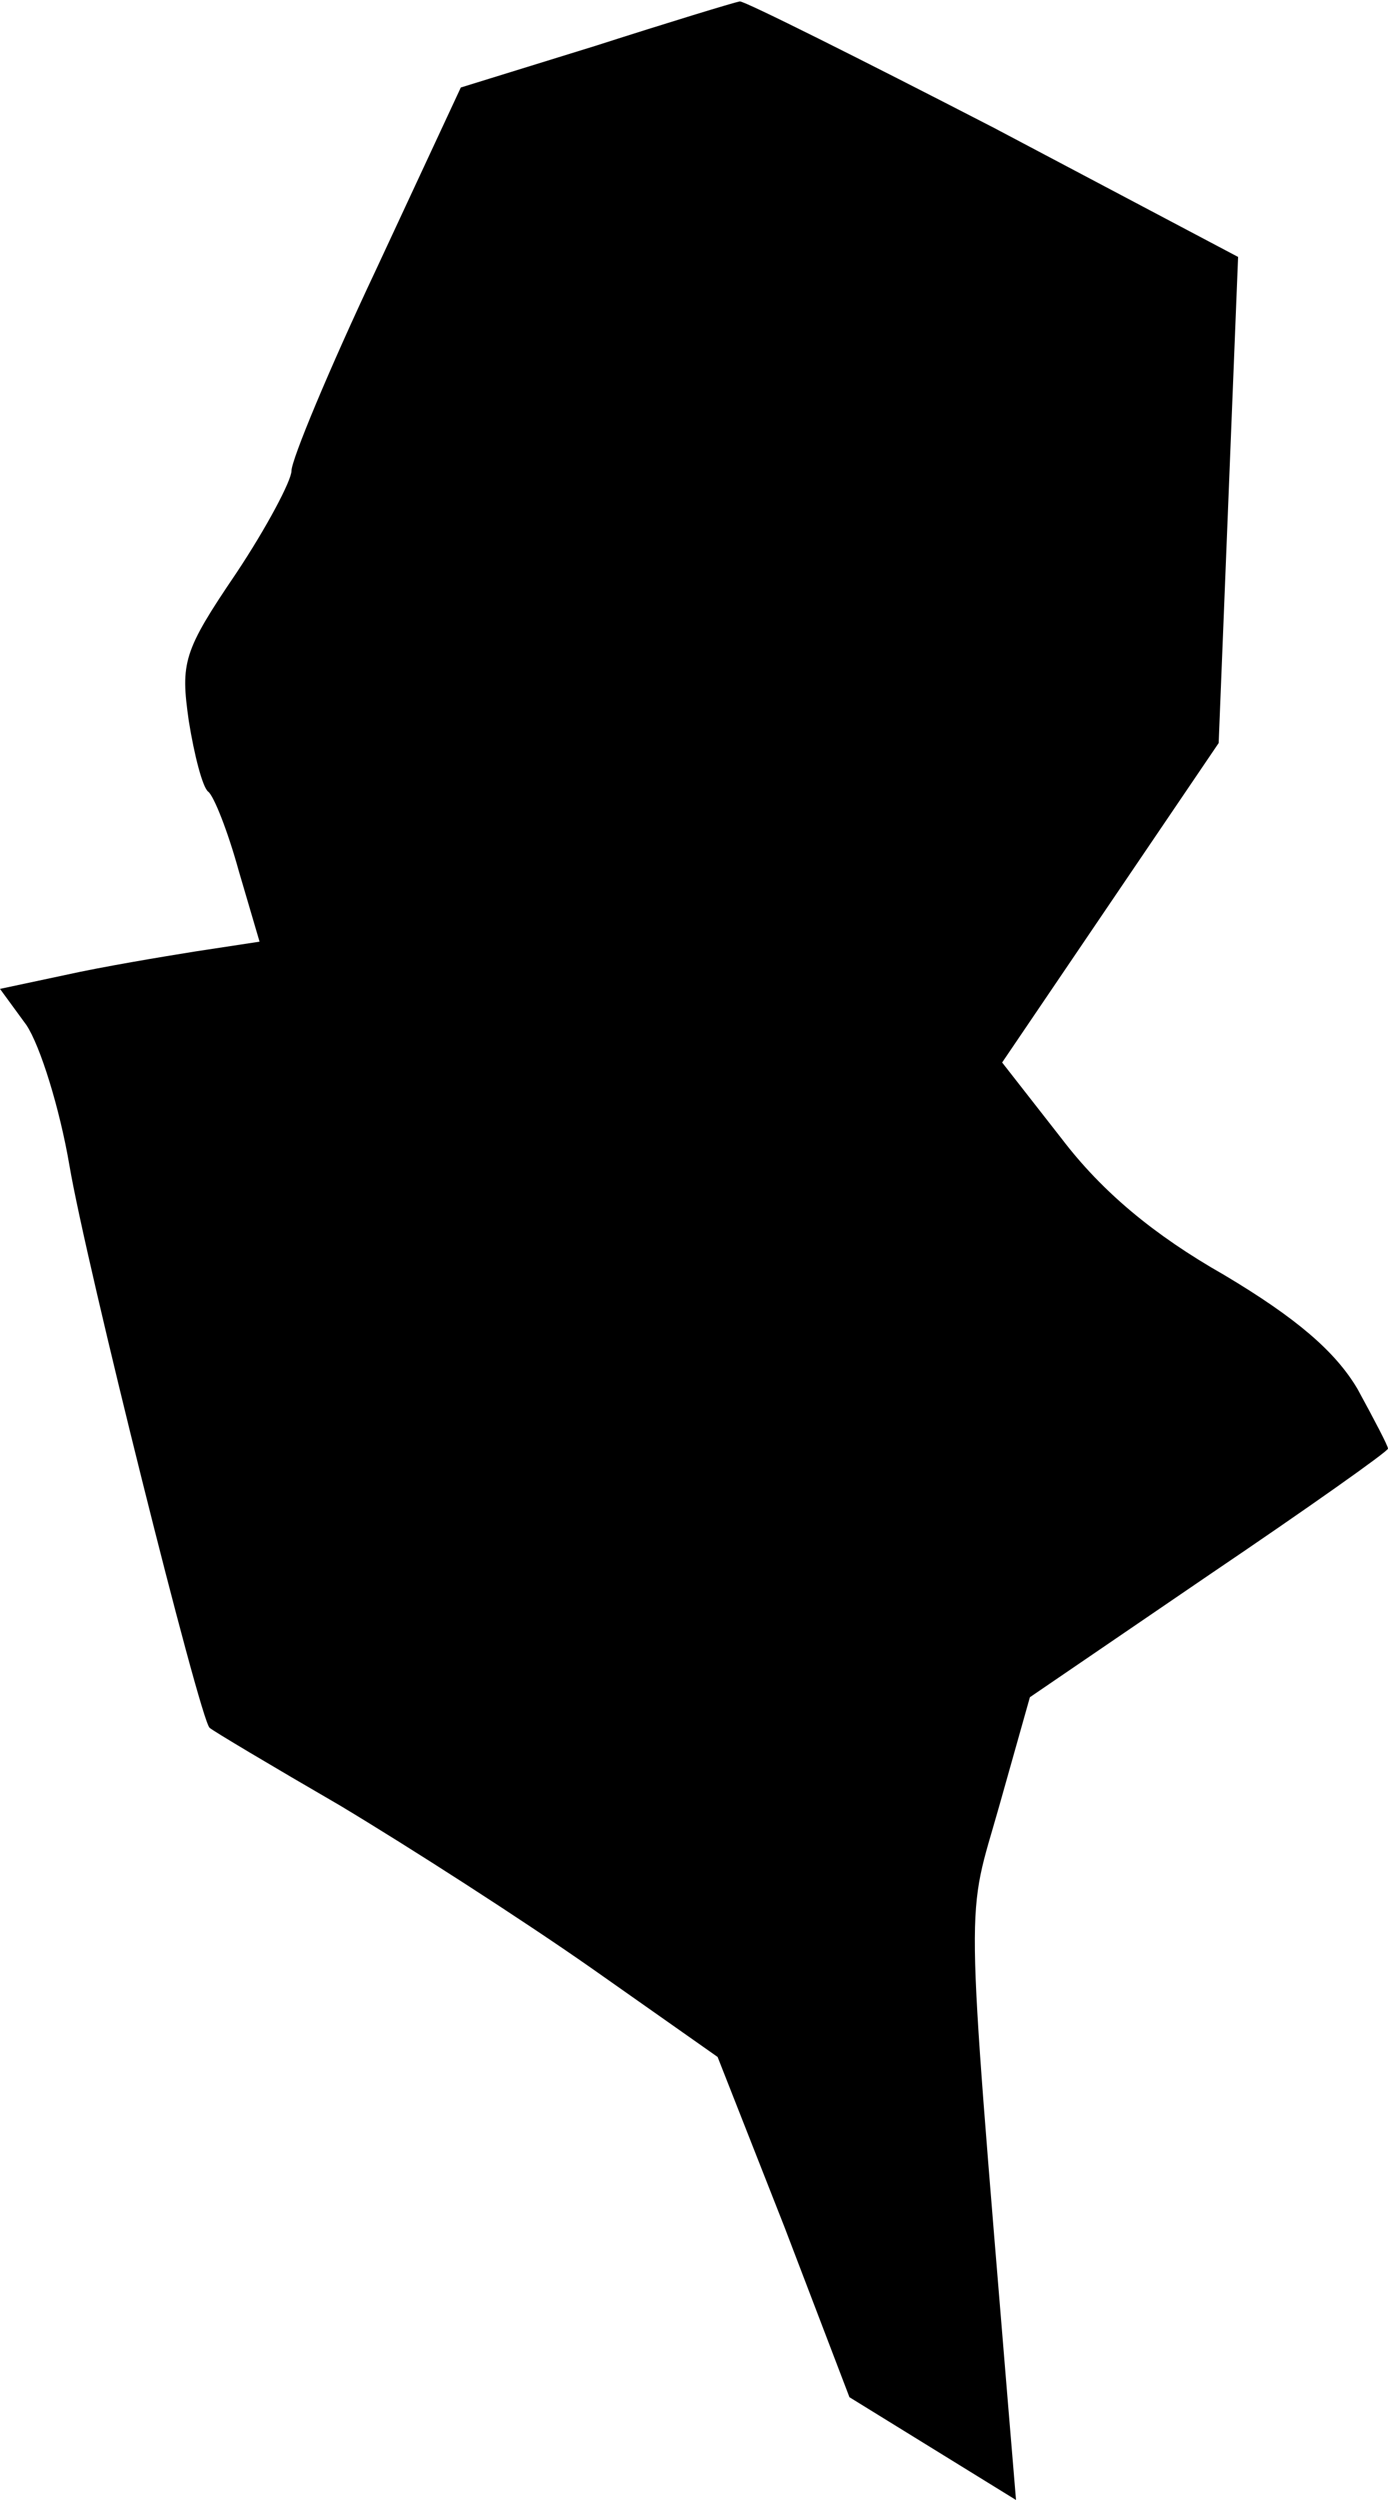 <?xml version="1.0" standalone="no"?>
<!DOCTYPE svg PUBLIC "-//W3C//DTD SVG 20010904//EN"
 "http://www.w3.org/TR/2001/REC-SVG-20010904/DTD/svg10.dtd">
<svg version="1.0" xmlns="http://www.w3.org/2000/svg"
 width="100pt" height="180pt" viewBox="0 0 100 180"
 preserveAspectRatio="xMidYMid meet">
<g transform="translate(0,180) scale(0.1,-0.1)"
fill="#000000" stroke="none">
<path fill="#000000" stroke="none" d="M429 1767 l-97 -30 -61 -131 c-34 -72
-61 -137 -61 -145 0 -7 -18 -41 -40 -74 -38 -56 -40 -64 -34 -106 4 -25 10
-48 14 -51 4 -3 14 -28 22 -57 l15 -51 -46 -7 c-25 -4 -67 -11 -94 -17 l-47
-10 19 -26 c10 -15 24 -60 31 -101 12 -71 94 -399 101 -405 2 -2 44 -27 94
-56 50 -30 131 -82 181 -117 l91 -64 48 -122 47 -123 60 -37 60 -37 -6 72
c-31 377 -30 343 -6 428 l22 78 129 88 c71 48 129 89 129 91 0 2 -10 21 -22
43 -16 27 -44 51 -96 82 -51 29 -88 60 -117 98 l-43 55 78 115 78 115 7 175 7
175 -176 93 c-97 50 -179 91 -183 91 -5 -1 -51 -15 -104 -32z"/>
</g>
</svg>
